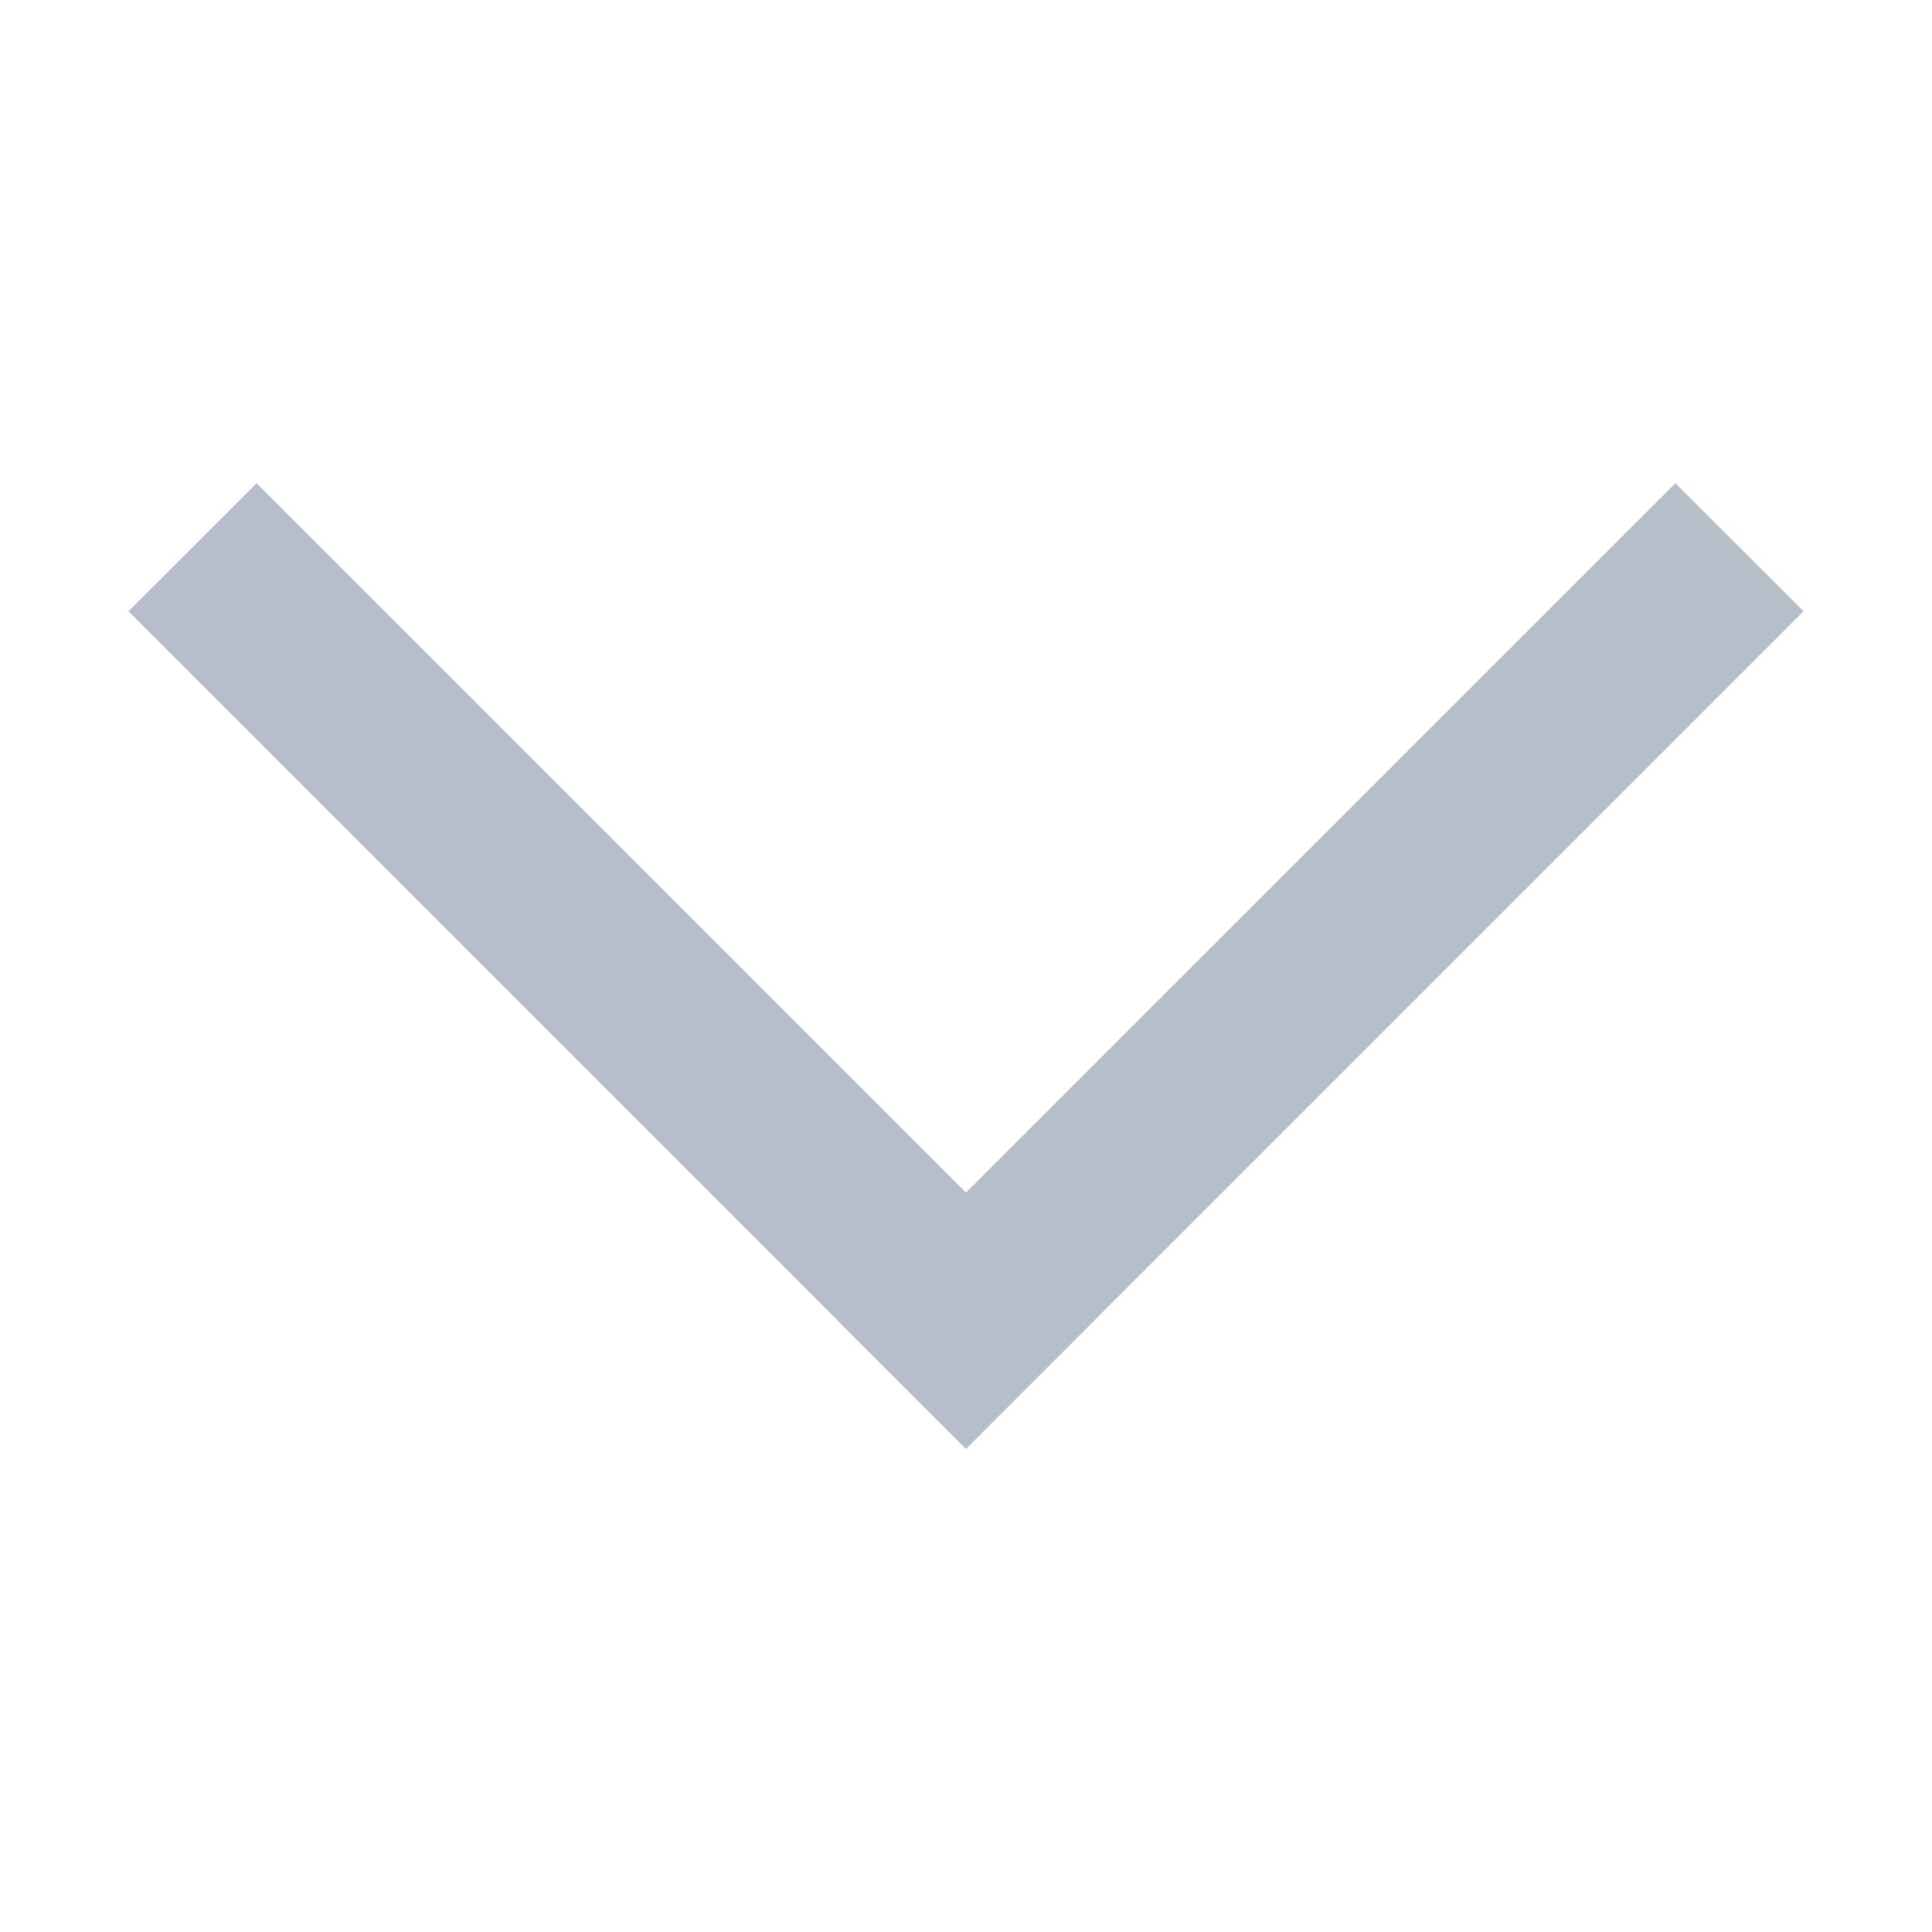 <svg width="16" height="16" viewBox="0 0 16 16" fill="none" xmlns="http://www.w3.org/2000/svg">
<path fill-rule="evenodd" clip-rule="evenodd" d="M14.936 5.062L8 11.998L6.939 10.937L13.875 4.002L14.936 5.062Z" fill="#B6BFC9"/>
<path fill-rule="evenodd" clip-rule="evenodd" d="M2.125 4.002L9.061 10.937L8 11.998L1.064 5.062L2.125 4.002Z" fill="#B6BFC9"/>
</svg>
